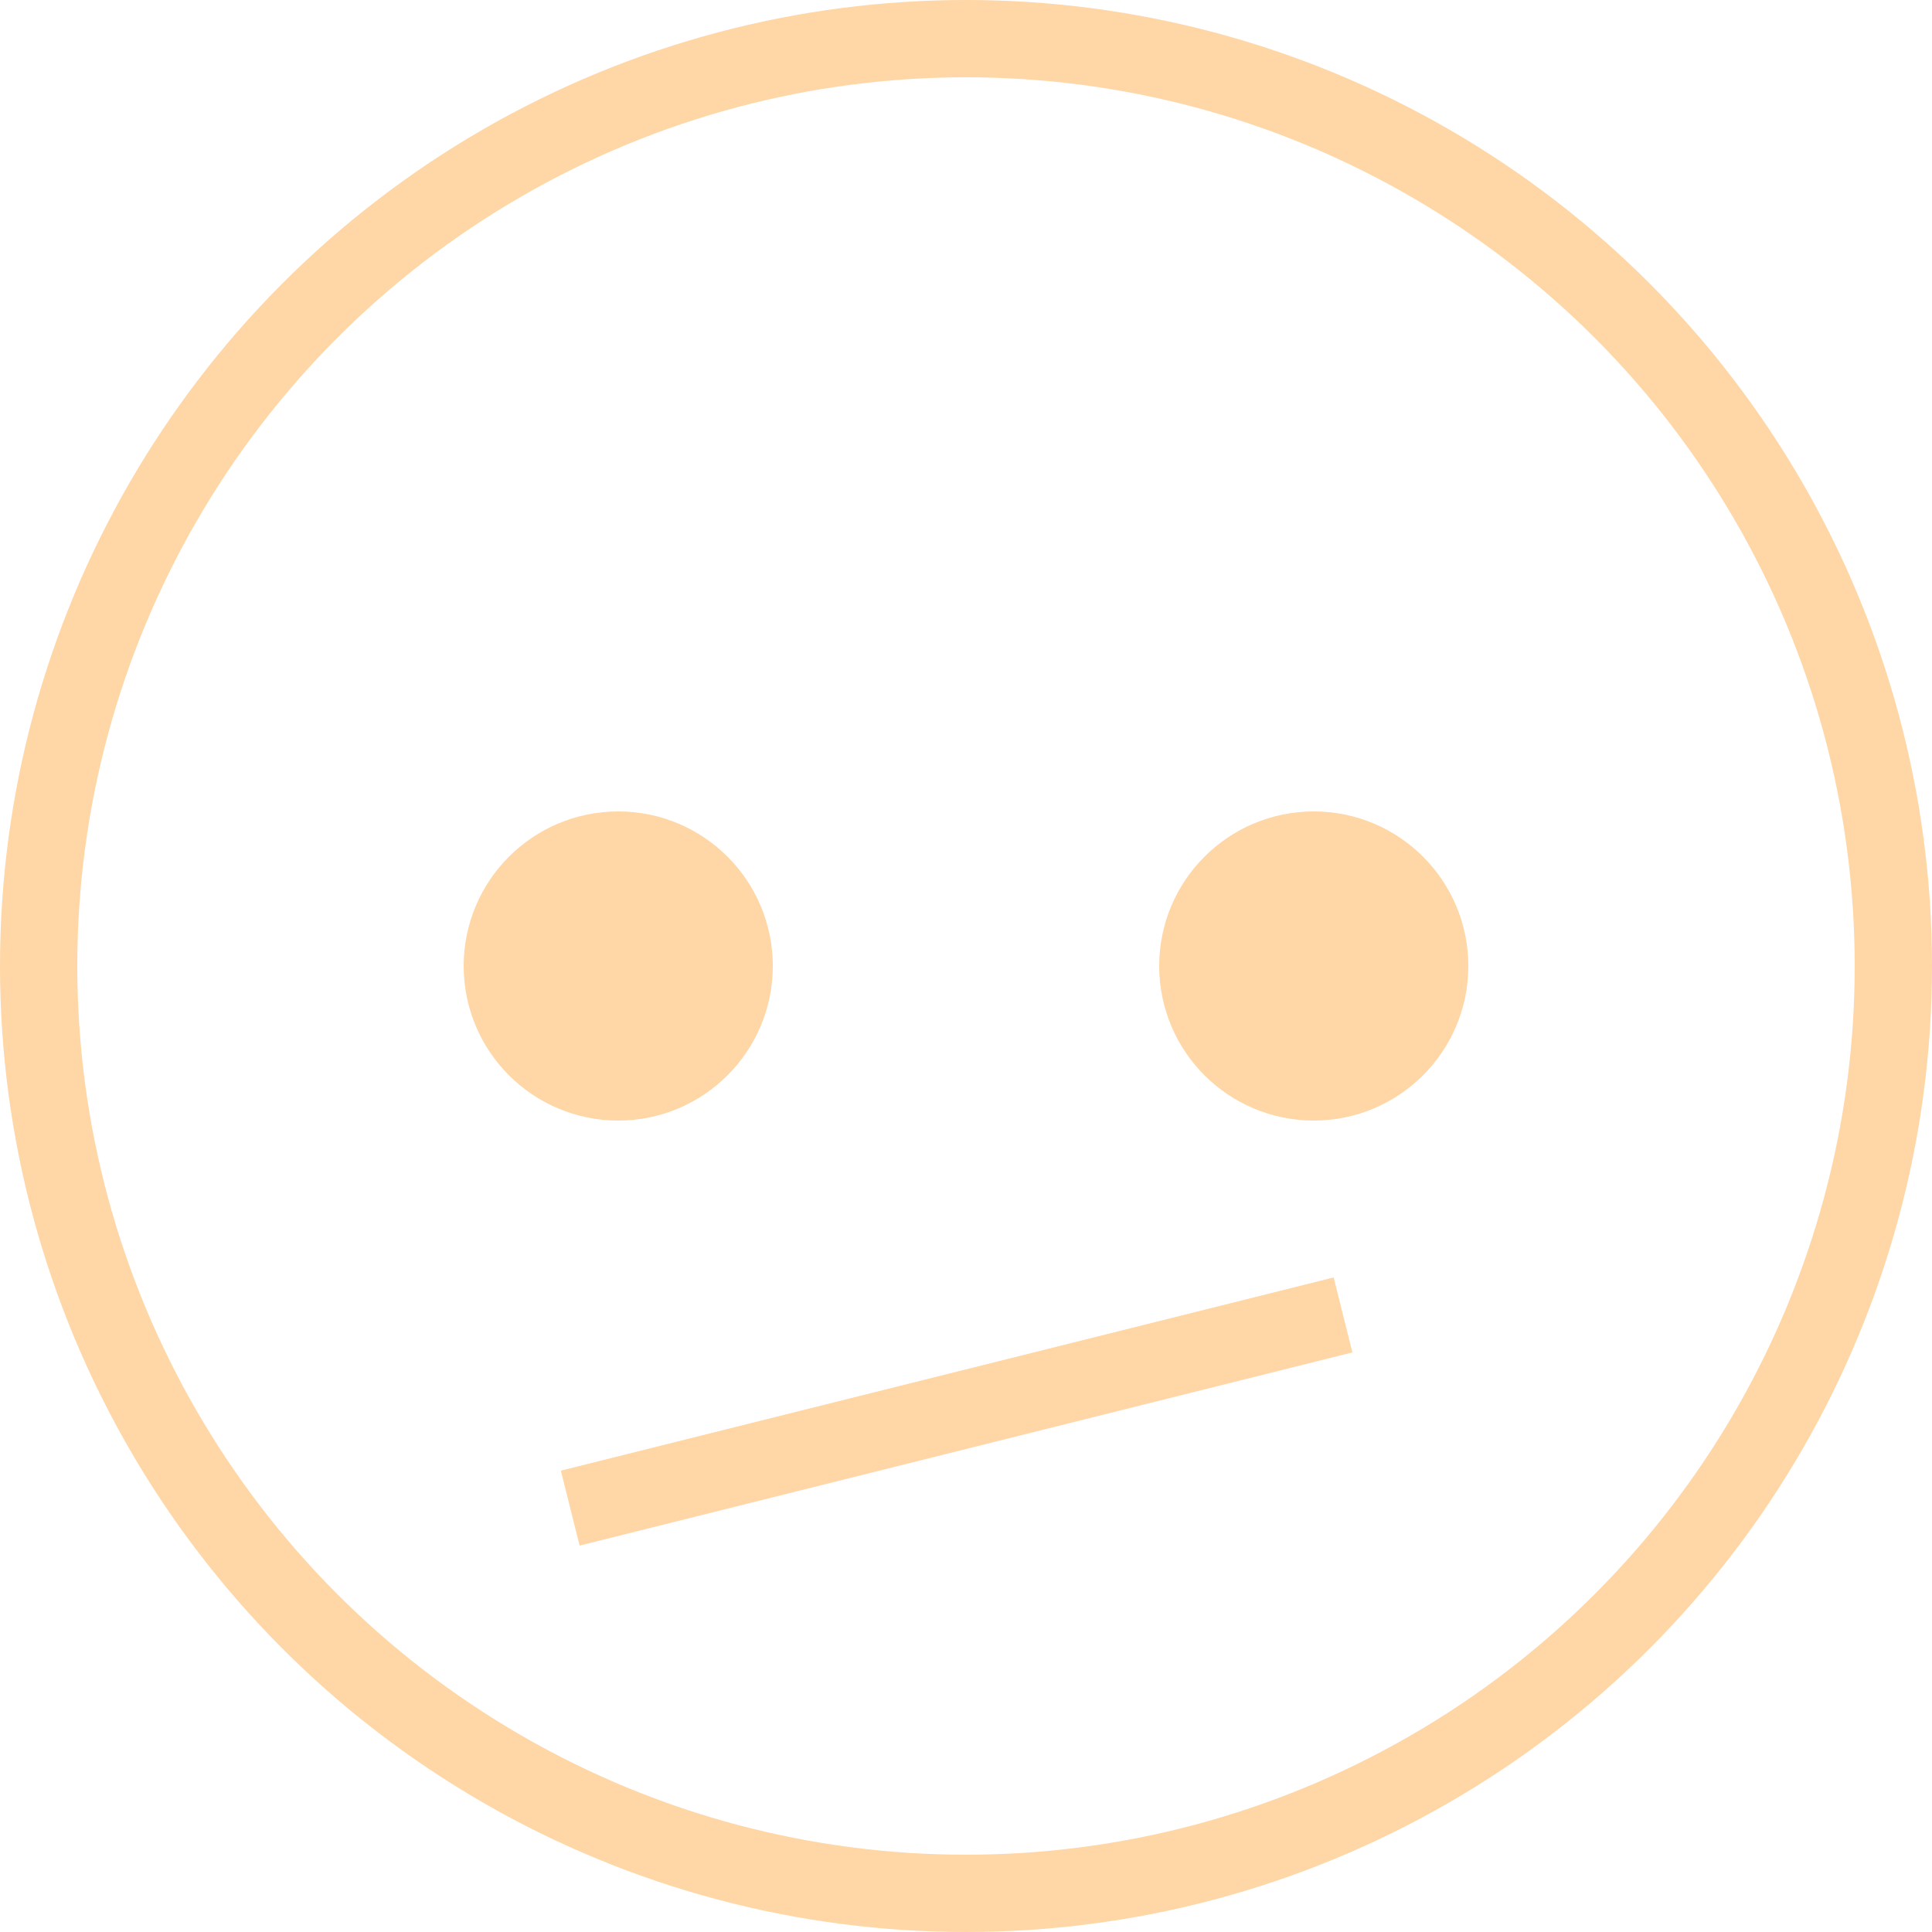 <svg width="100" height="100" viewBox="0 0 100 100" fill="none" xmlns="http://www.w3.org/2000/svg">
<circle cx="50" cy="50" r="48" stroke="#FFD6A5" stroke-width="4"/>
<circle cx="32" cy="50" r="6" fill="#FFD6A5" stroke="#FFD6A5" stroke-width="4"/>
<circle cx="68" cy="50" r="6" fill="#FFD6A5" stroke="#FFD6A5" stroke-width="4"/>
<line x1="29.515" y1="78.06" x2="69.515" y2="68.06" stroke="#FFD6A5" stroke-width="4"/>
</svg>
